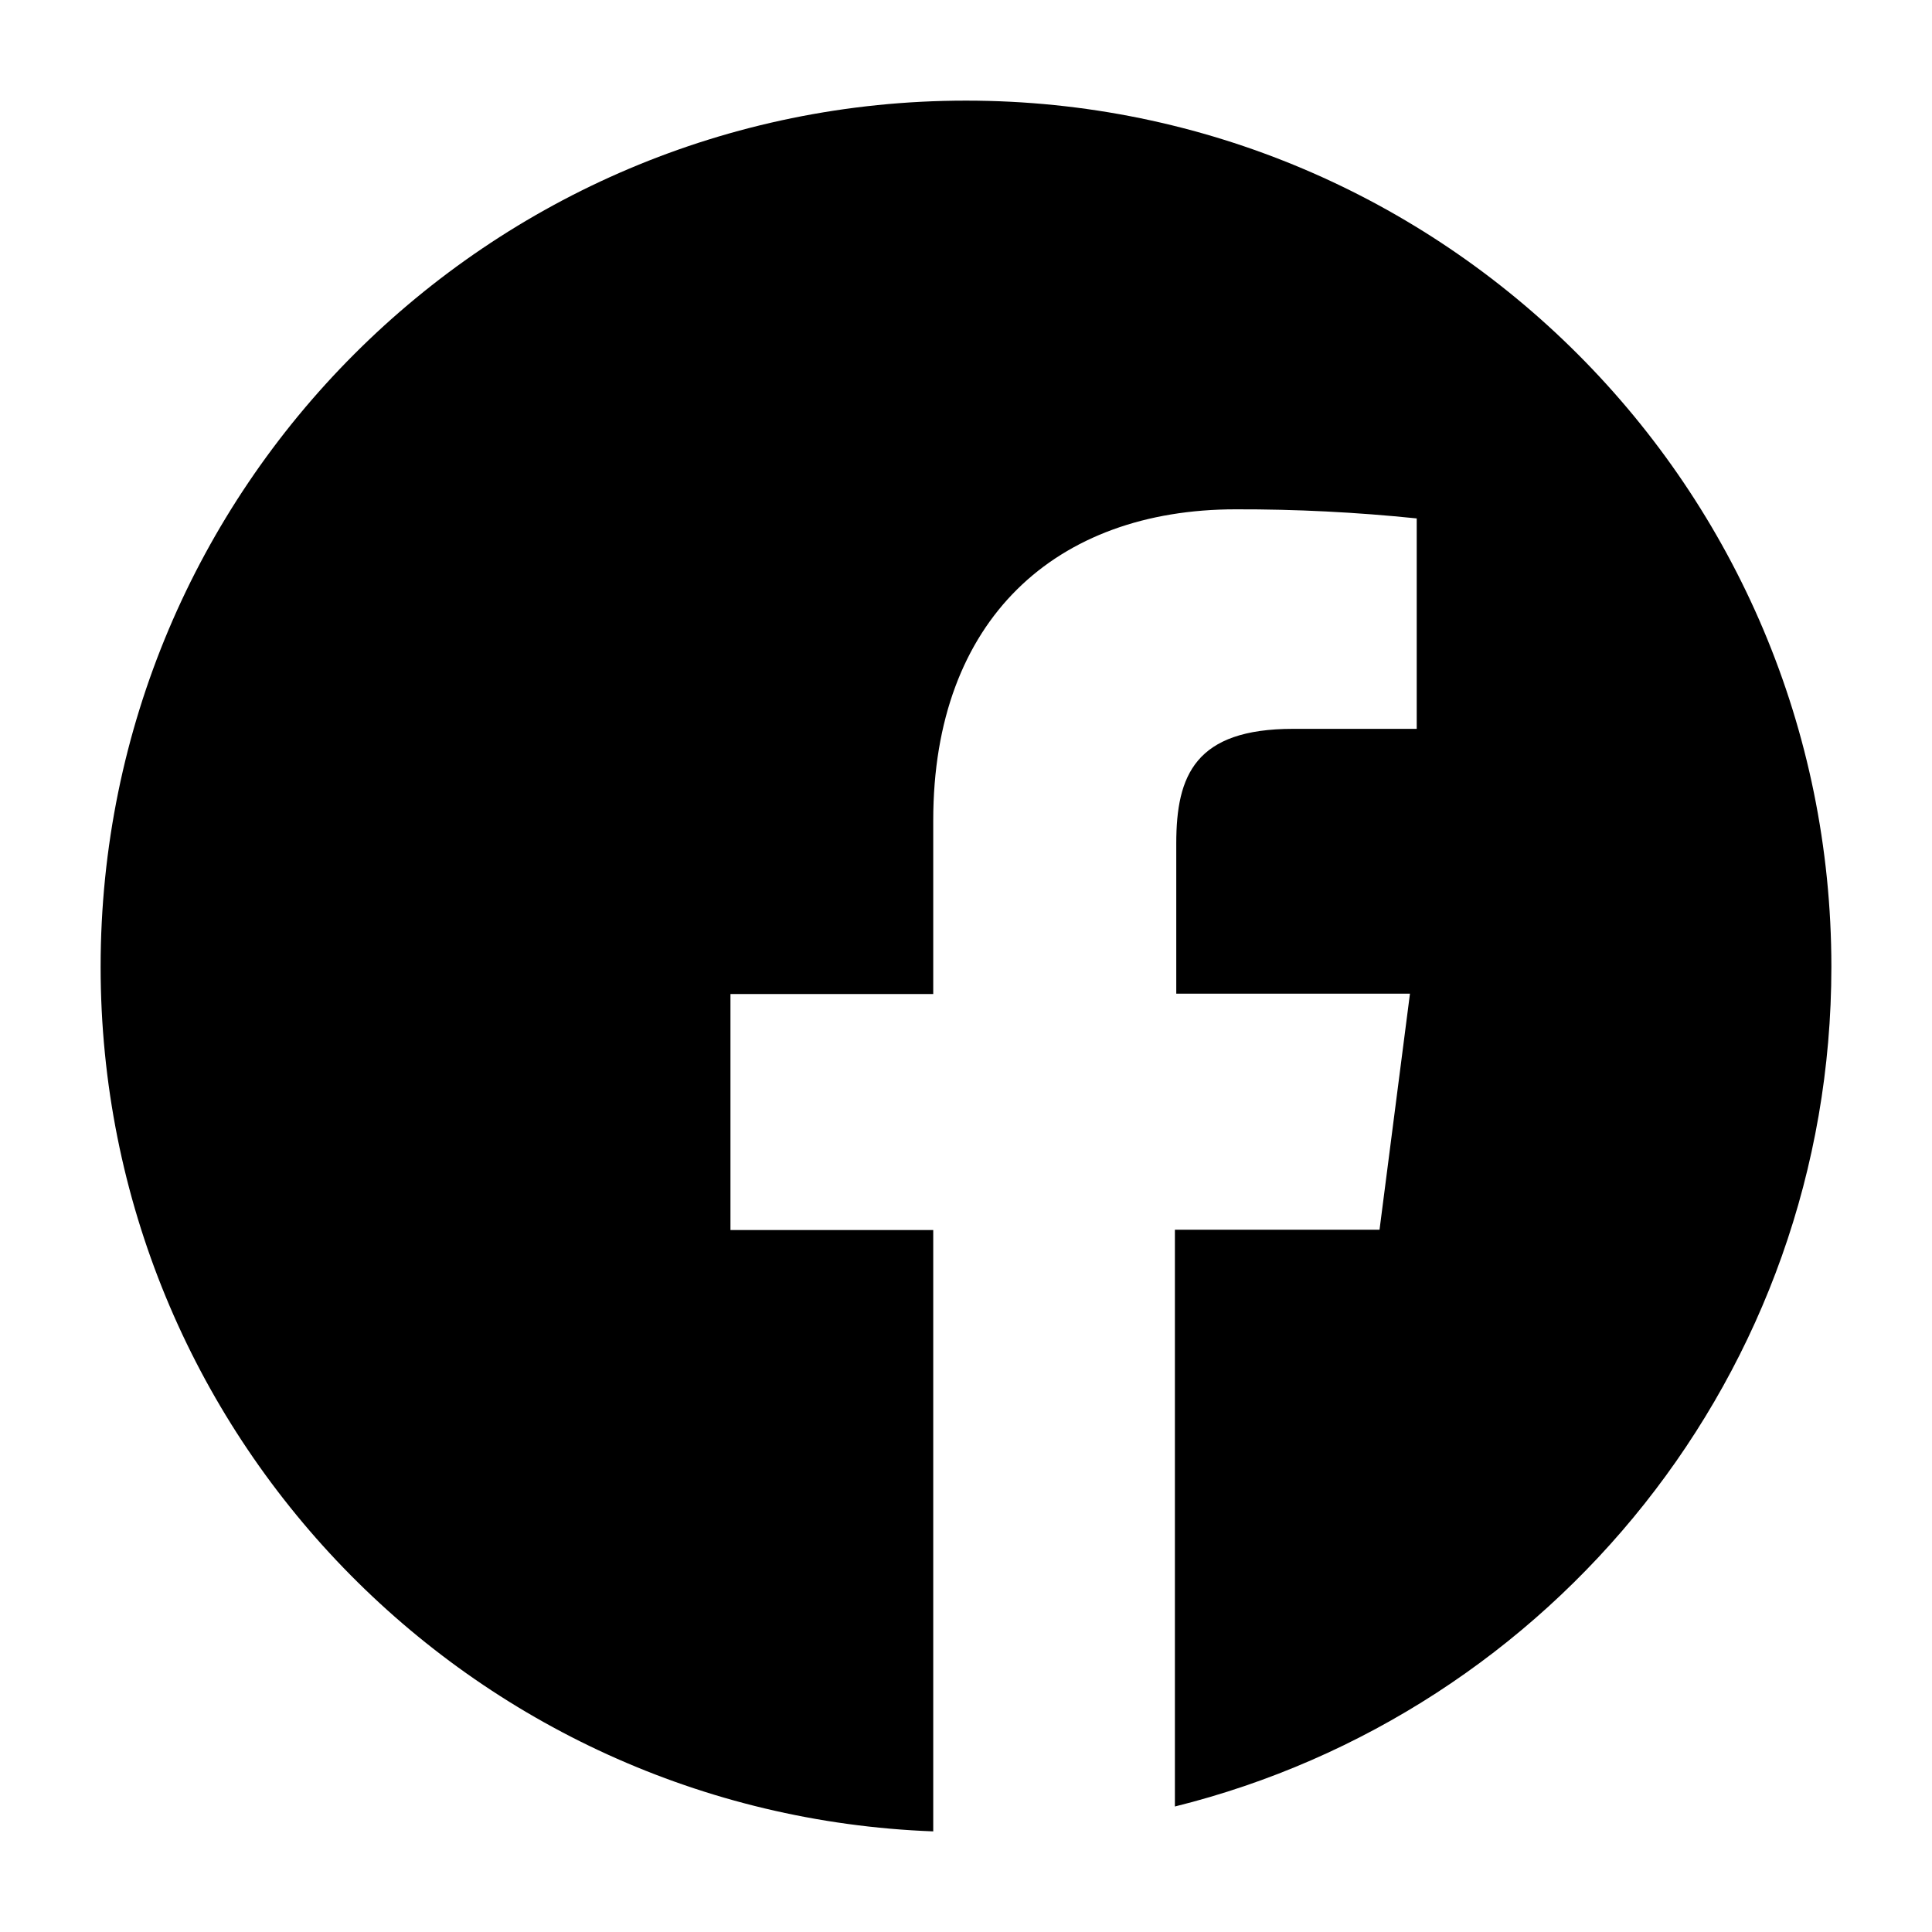 <svg width="24" height="24" viewBox="0 0 24 24" fill="none" xmlns="http://www.w3.org/2000/svg">
    <g clip-path="url(#ic-facebook-24_svg__clip0)">
        <path d="M12 1.25C6.063 1.25 1.25 6.067 1.25 12.01C1.25 17.815 5.846 22.534 11.593 22.75V15.28H9.074V12.348H11.593V10.191C11.593 7.69 13.12 6.327 15.35 6.327C16.101 6.325 16.852 6.363 17.599 6.44V9.054H16.064C14.849 9.054 14.612 9.629 14.612 10.477V12.344H17.515L17.137 15.276H14.595V22.441C19.276 21.278 22.75 17.056 22.75 12.01C22.75 6.067 17.937 1.25 12 1.25Z" fill="black"/>
    </g>
    <defs>
        <clipPath id="ic-facebook-24_svg__clip0">
            <rect width="24" height="24" fill="white"/>
        </clipPath>
    </defs>
</svg>
